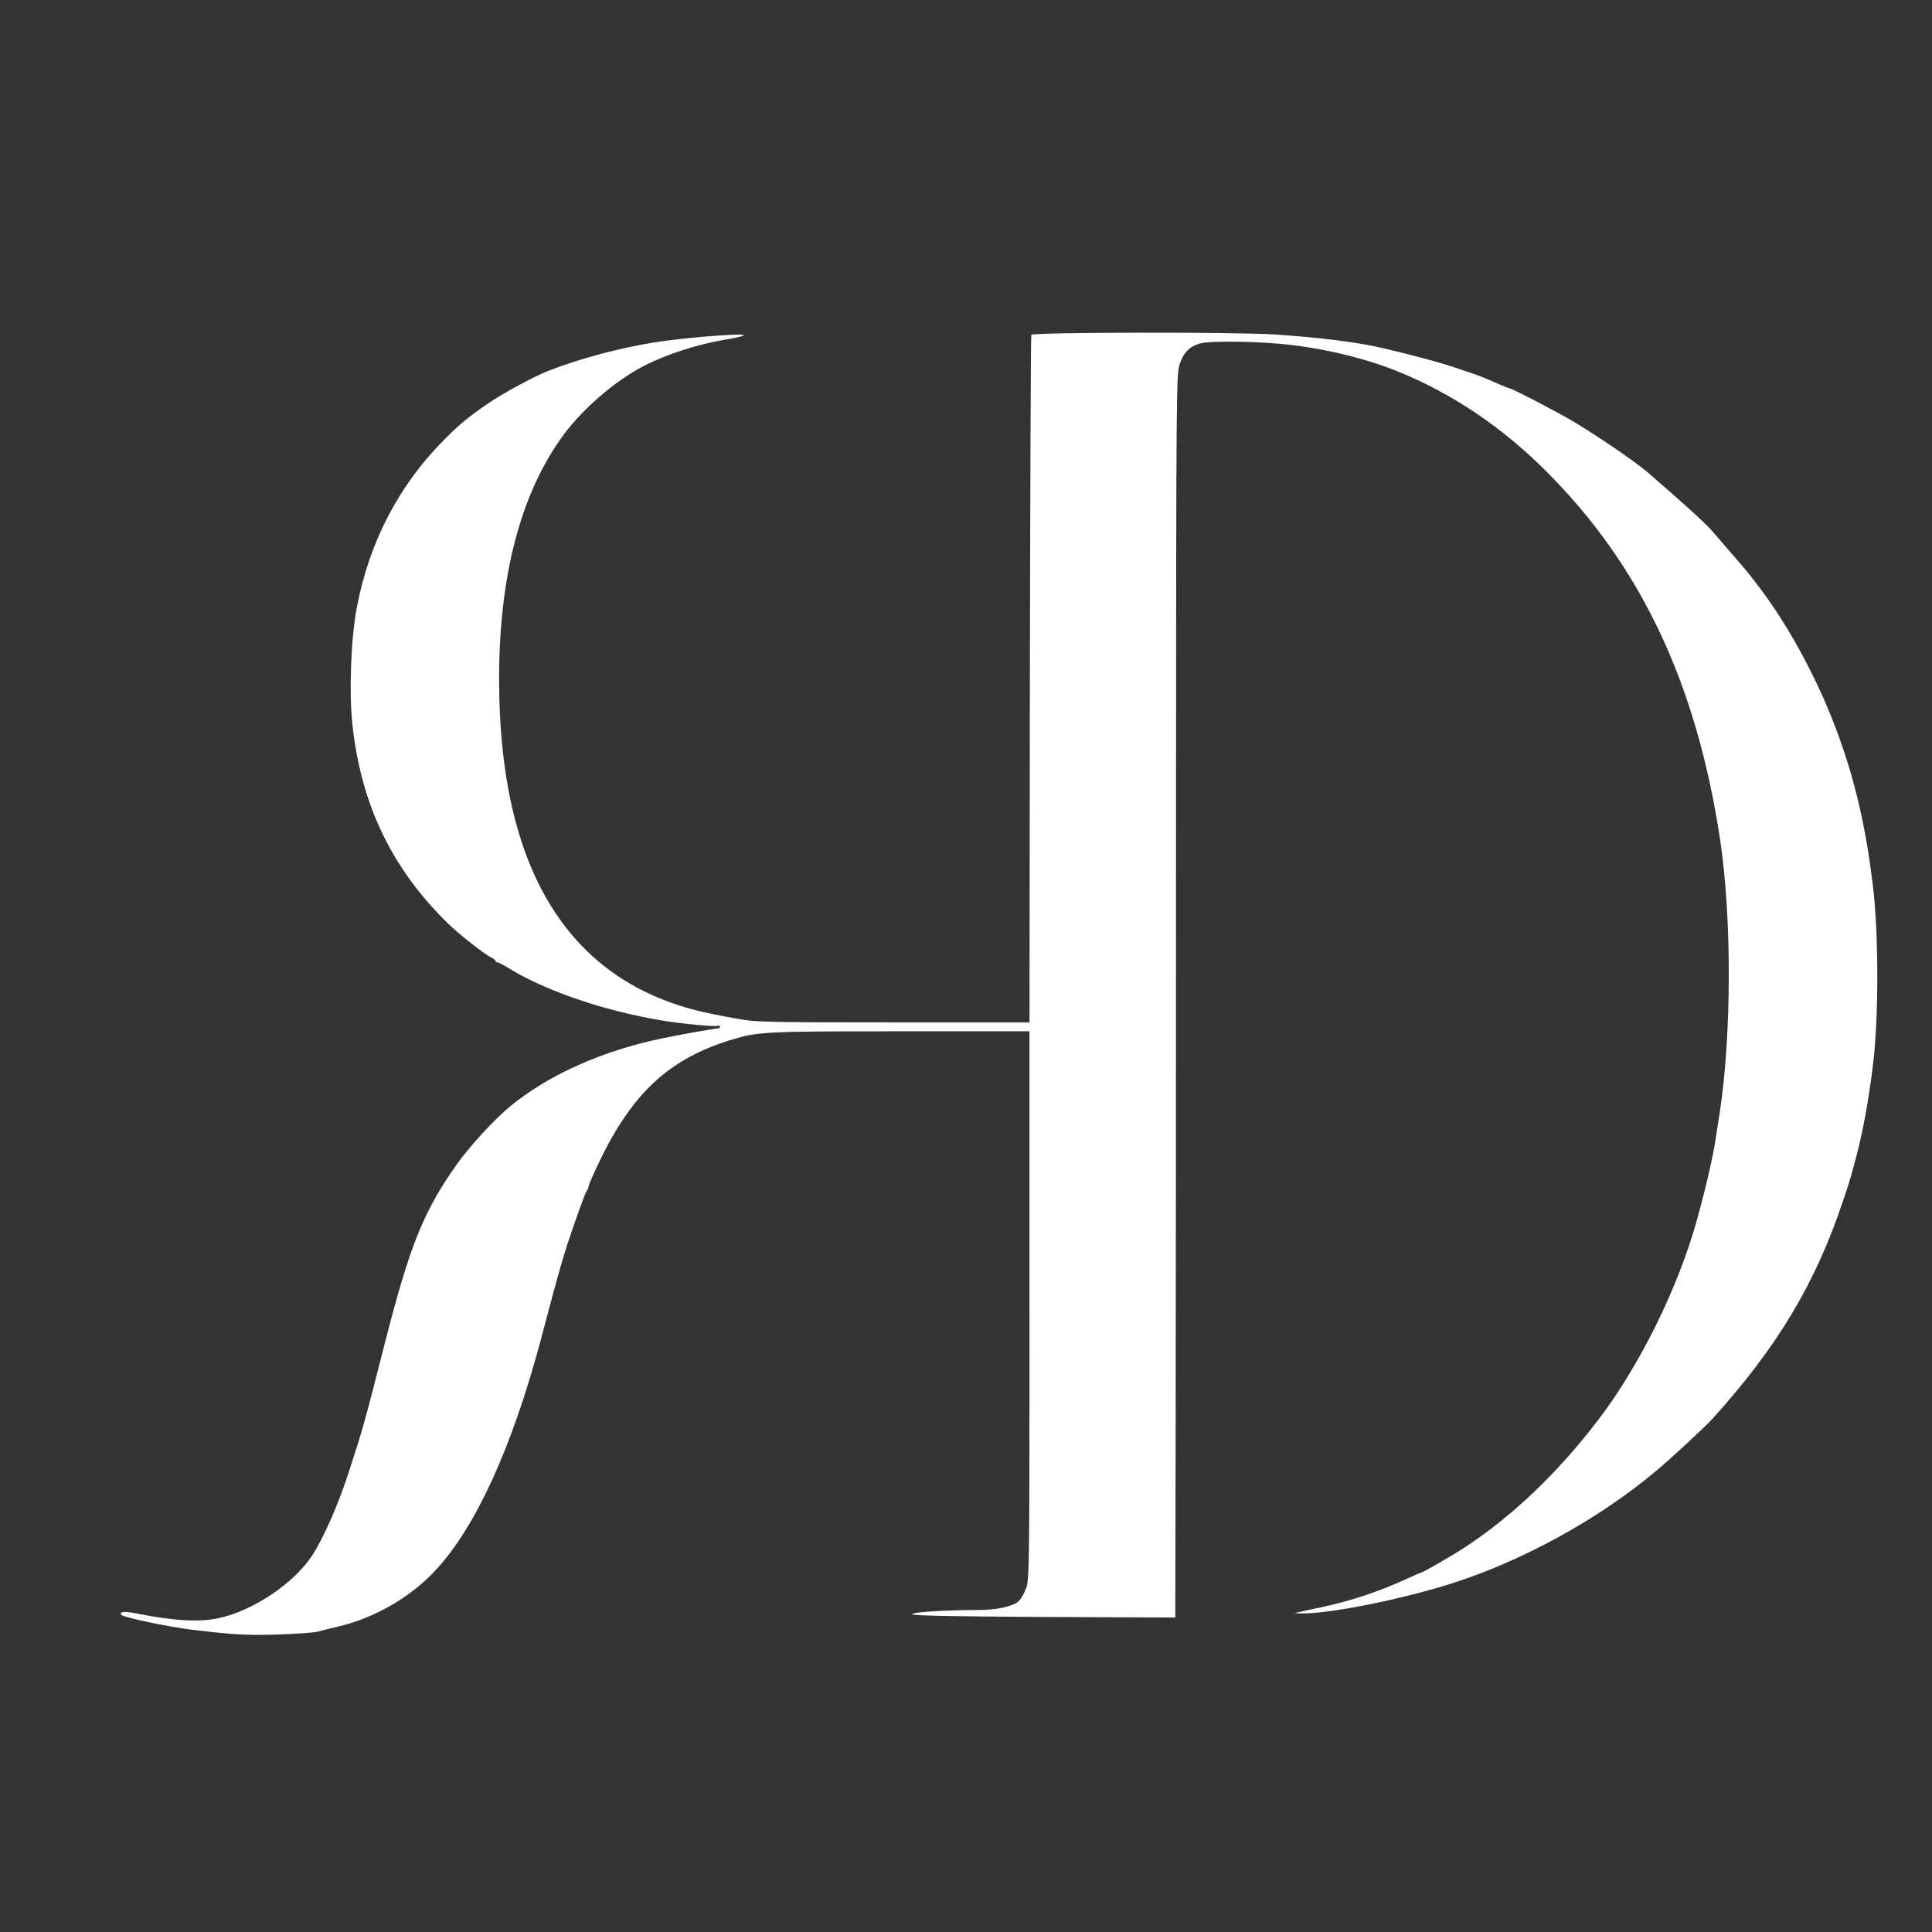 <svg xmlns="http://www.w3.org/2000/svg" version="1.1" xmlns:xlink="http://www.w3.org/1999/xlink" xmlns:svgjs="http://svgjs.com/svgjs" width="200pt" height="200pt"><rect width="100%" height="100%" fill="#333333" stroke="none"/><svg version="1.0" xmlns="http://www.w3.org/2000/svg" width="200pt" height="200pt" viewBox="0 0 1080 1080" preserveAspectRatio="xMidYMid meet">

<g transform="translate(0,1080) scale(0.1,-0.1)" fill="#fff" stroke="none">
<path d="M5765 8928 c-3 -7 -6 -875 -8 -1928 l-2 -1915 -765 0 c-757 0 -766 1
-890 24 -69 12 -159 31 -200 41 -735 184 -1108 805 -1110 1846 -1 588 122
1052 364 1378 111 148 292 303 449 382 124 64 291 117 442 144 39 6 84 15 100
20 90 24 -288 -2 -492 -35 -194 -31 -412 -90 -588 -158 -75 -29 -260 -129
-336 -182 -109 -75 -155 -112 -237 -194 -260 -258 -428 -579 -498 -950 -32
-168 -43 -465 -25 -642 47 -455 222 -818 541 -1127 61 -59 202 -169 237 -185
13 -6 23 -14 23 -19 0 -4 5 -8 10 -8 6 0 27 -10 48 -23 212 -133 540 -246 874
-302 109 -18 298 -36 309 -29 4 2 10 1 13 -4 3 -5 0 -9 -7 -10 -43 -5 -211
-35 -317 -57 -330 -68 -631 -202 -845 -377 -91 -74 -235 -231 -308 -336 -180
-256 -257 -449 -391 -972 -119 -467 -127 -496 -205 -735 -56 -176 -141 -370
-204 -467 -100 -157 -334 -314 -527 -354 -109 -23 -246 -15 -459 27 -66 13
-94 10 -83 -8 9 -14 263 -67 392 -83 245 -29 306 -32 480 -27 102 3 203 10
225 16 22 6 72 18 110 27 213 50 416 168 558 325 220 242 418 678 576 1264 16
61 50 187 75 282 25 94 60 213 77 265 50 152 101 292 110 303 5 5 9 15 9 23 0
7 29 73 64 146 184 380 392 570 736 674 150 45 186 47 945 47 l720 0 0 -1530
c0 -1442 -1 -1533 -18 -1581 -10 -28 -28 -61 -42 -74 -32 -30 -121 -50 -230
-50 -189 0 -376 -13 -365 -24 8 -8 231 -12 740 -15 l730 -3 2 1073 c1 591 2
2154 2 3474 1 2329 2 2402 20 2458 21 65 56 101 114 117 63 17 353 12 523 -10
211 -26 426 -81 594 -151 299 -123 572 -308 814 -549 532 -530 843 -1186 976
-2060 66 -434 65 -1091 -1 -1525 -9 -55 -19 -125 -24 -155 -16 -105 -60 -294
-107 -460 -105 -374 -319 -806 -547 -1105 -228 -299 -483 -542 -751 -717 -69
-45 -230 -138 -239 -138 -2 0 -37 -15 -78 -34 -161 -74 -319 -126 -483 -161
-44 -9 -96 -20 -115 -25 l-35 -8 40 -1 c141 -4 526 71 810 158 406 124 847
364 1176 641 82 69 270 243 309 286 363 400 578 758 732 1219 23 66 44 134 48
150 5 17 15 55 23 85 42 158 72 324 98 535 31 257 31 720 0 981 -41 349 -104
616 -213 904 -104 273 -261 563 -422 775 -66 87 -71 93 -173 210 -38 44 -80
93 -94 109 -31 37 -181 173 -359 326 -68 58 -254 186 -405 278 -84 51 -354
192 -369 192 -3 0 -28 10 -54 21 -89 40 -107 47 -227 87 -108 37 -235 71 -425
116 -136 32 -355 60 -600 76 -228 15 -1359 13 -1365 -2z"></path>
</g>
</svg><style>@media (prefers-color-scheme: light) { :root { filter: contrast(1) brightness(0.6); } }
</style></svg>